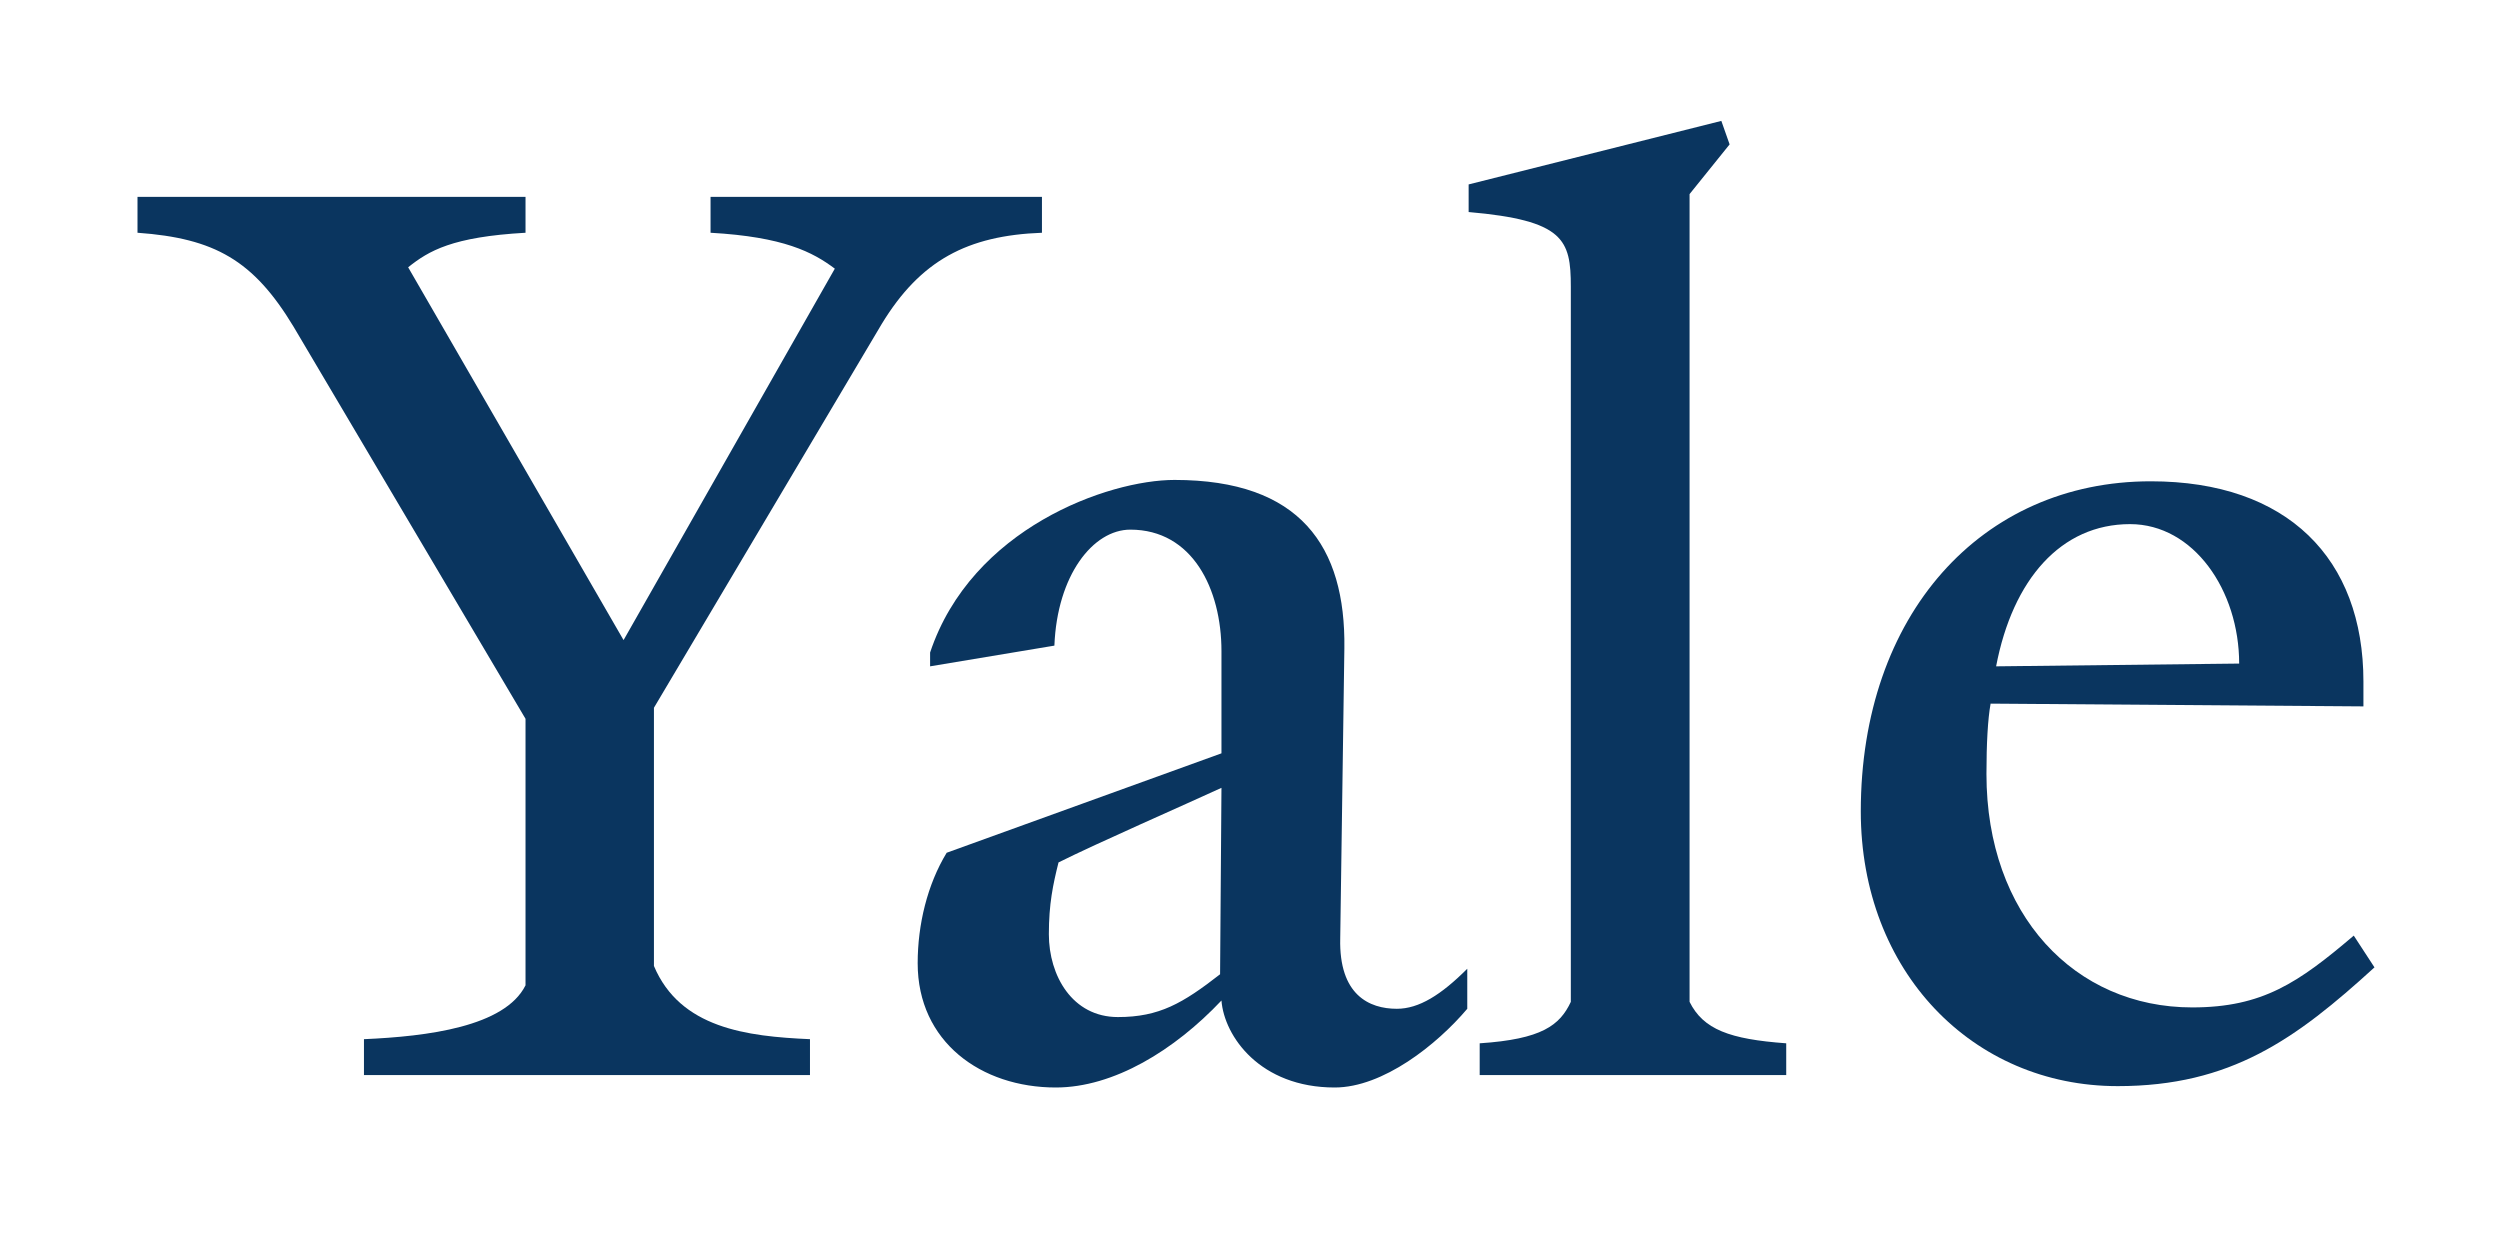 
<svg viewBox="0 0 200 100" xmlns="http://www.w3.org/2000/svg">
  <title>Yale</title>

  <g fill="#0a355f">
    <path d="M169.41 86.89c-11.598 0-20.547-9.169-20.547-21.984 0-15.686 9.612-26.402 23.2-26.402 10.935 0 17.011 6.187 17.011 16.019v1.988l-29.826-.221c-.221 1.215-.332 3.204-.332 5.634 0 11.267 7.07 18.669 16.461 18.669 5.633 0 8.506-1.988 12.924-5.744l1.657 2.54c-6.297 5.745-11.489 9.501-20.548 9.501zm.995-44.96c-5.524 0-9.389 4.418-10.716 11.377l19.444-.221c0-5.854-3.647-11.156-8.728-11.156z"/>
    <path d="M118.375 86.006v-2.541c4.971-.331 6.406-1.436 7.291-3.315V22.928c0-3.756-.553-5.302-8.175-5.965v-2.209l20.216-5.082.662 1.879-3.203 3.976V80.15c1.105 2.21 3.203 2.984 7.732 3.315v2.541h-24.523z"/>
    <path d="M106.775 87c-5.964 0-8.837-4.088-9.058-6.959C93.961 84.018 89.101 87 84.461 87c-5.965 0-11.047-3.645-11.047-9.941 0-3.094.774-6.298 2.32-8.838l21.983-7.954v-8.175c0-4.971-2.32-9.721-7.291-9.721-2.982 0-5.855 3.645-6.075 9.279l-9.943 1.657v-1.104c3.314-9.943 14.251-13.808 19.553-13.808 10.053 0 13.698 5.301 13.588 13.476l-.331 23.198c-.111 4.53 2.319 5.634 4.529 5.634 1.767 0 3.534-1.104 5.634-3.203v3.203C114.95 83.576 110.643 87 106.775 87zM84.682 68.994c-.442 1.767-.773 3.314-.773 5.744 0 3.314 1.878 6.627 5.523 6.627 3.314 0 5.192-1.103 8.175-3.424l.11-14.914c-2.872 1.326-9.942 4.42-13.035 5.967z"/>
    <path d="M70.542 25.911l-18.227 30.71v20.658c2.099 4.971 7.401 5.633 12.483 5.855v2.872H29.117v-2.872c5.081-.222 11.268-.994 12.925-4.308V57.505L23.483 26.132C20.28 20.829 17.187 19.063 11 18.62v-2.872h31.042v2.872c-5.855.331-7.733 1.437-9.39 2.763l17.233 29.825 16.901-29.716c-1.767-1.325-4.087-2.541-9.942-2.872v-2.872h26.512v2.872c-5.965.222-9.721 2.209-12.814 7.291z"/>
  </g>
</svg>
